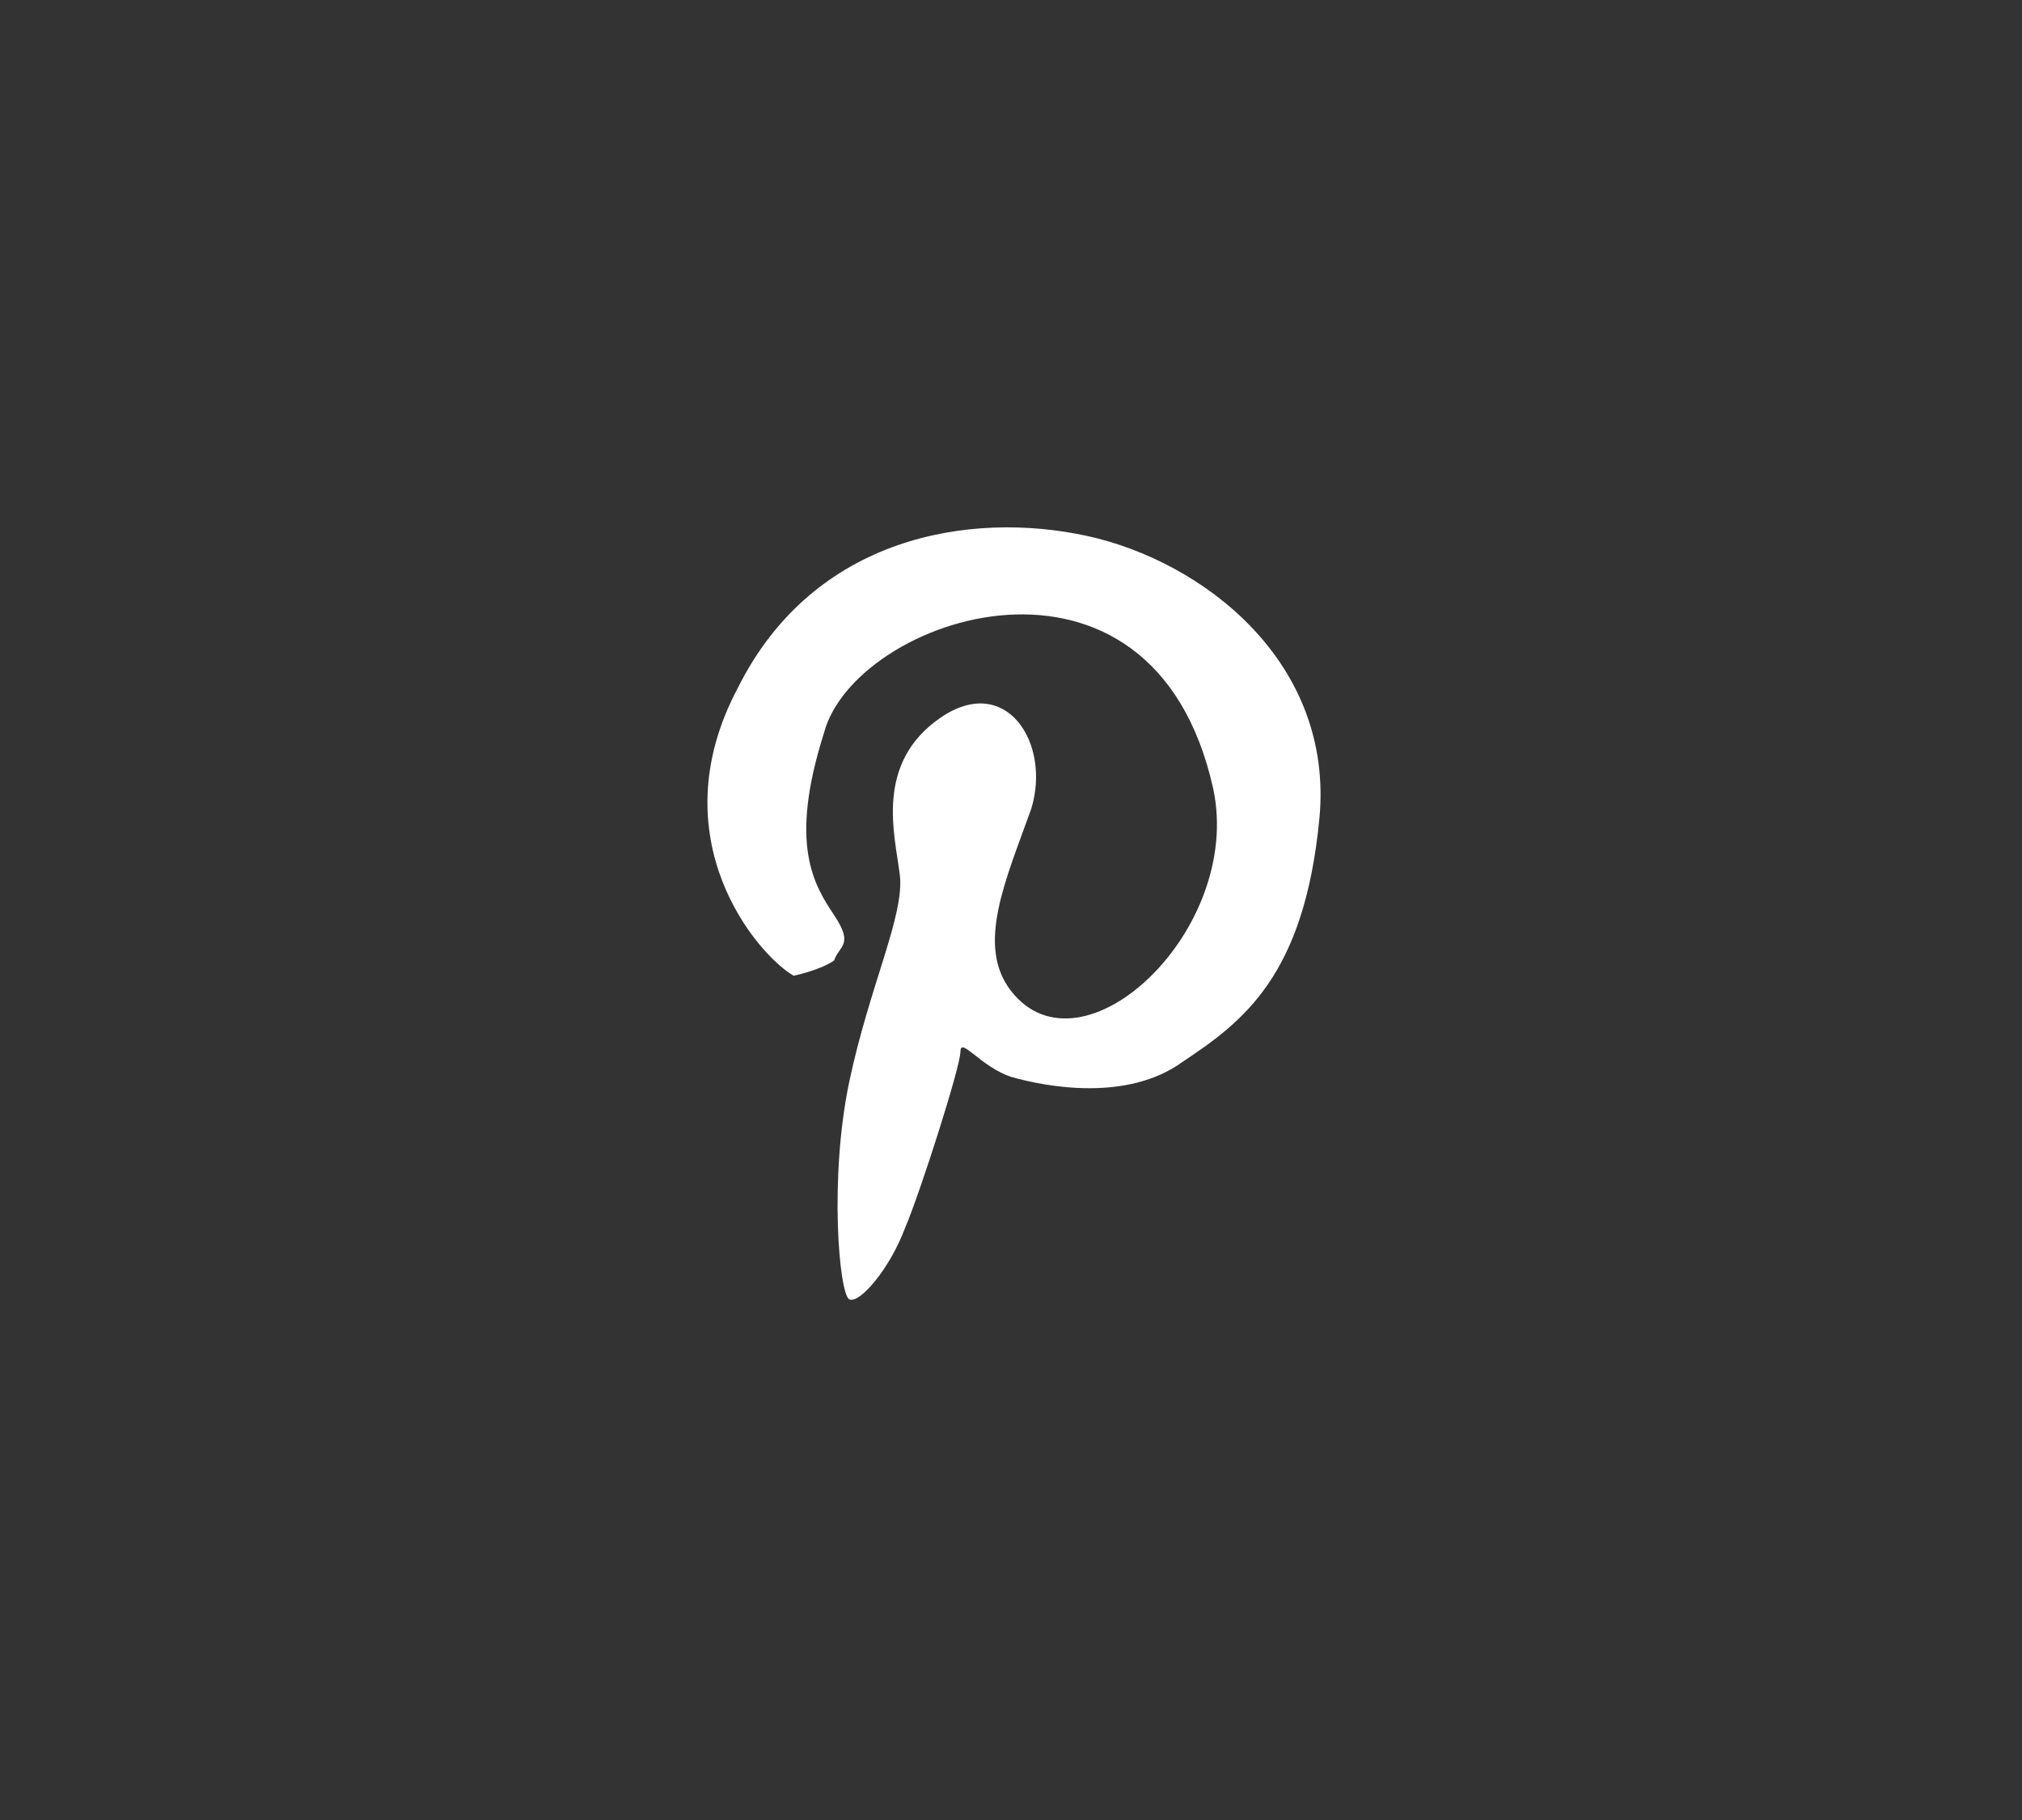<?xml version="1.0" encoding="utf-8"?>
<!-- Generator: Adobe Illustrator 19.0.0, SVG Export Plug-In . SVG Version: 6.00 Build 0)  -->
<svg version="1.1" id="Pinterest" xmlns="http://www.w3.org/2000/svg" xmlns:xlink="http://www.w3.org/1999/xlink" x="0px" y="0px"
	 viewBox="0 0 40 36" style="enable-background:new 0 0 40 36;" xml:space="preserve">
<rect x="0" y="0" width="40" height="36" fill="#333333" stroke="none"/>
<style type="text/css">
	.st0{fill:#FFFFFF;}
</style>
<path id="XMLID_1_" class="st0" d="M15.7,19.3c-0.7-0.4-2.7-2.7-1.1-5.7c1.5-3,4.6-3.5,6.9-3c2.3,0.5,4.9,2.5,4.6,5.6
	c-0.3,3.1-1.5,4-2.7,4.8c-1.1,0.8-2.7,0.5-3.4,0.3c-0.6-0.2-1-0.8-1-0.5c0,0.3-0.8,2.8-1.1,3.5c-0.3,0.8-0.9,1.5-1.1,1.4
	c-0.2-0.1-0.4-2.4,0-4.3c0.4-1.9,1.1-3.3,1-4.1c-0.1-0.8-0.5-2.2,0.8-3.1c1.3-0.9,2.2,0.5,1.8,1.8c-0.5,1.4-1.1,2.7-0.4,3.6
	c1.4,1.8,4.6-1.2,4-4c-1.2-5.4-7.1-3.4-7.7-1.1c-0.7,2.2-0.2,3,0.2,3.6c0.4,0.6,0.1,0.6,0,0.9C16.2,19.2,15.7,19.3,15.7,19.3
	L15.7,19.3z"/>
<g id="XMLID_2_">
</g>
<g id="XMLID_3_">
</g>
<g id="XMLID_4_">
</g>
<g id="XMLID_5_">
</g>
<g id="XMLID_6_">
</g>
<g id="XMLID_7_">
</g>
<g id="XMLID_8_">
</g>
<g id="XMLID_9_">
</g>
<g id="XMLID_10_">
</g>
<g id="XMLID_11_">
</g>
<g id="XMLID_12_">
</g>
<g id="XMLID_13_">
</g>
<g id="XMLID_14_">
</g>
<g id="XMLID_15_">
</g>
<g id="XMLID_16_">
</g>
</svg>
